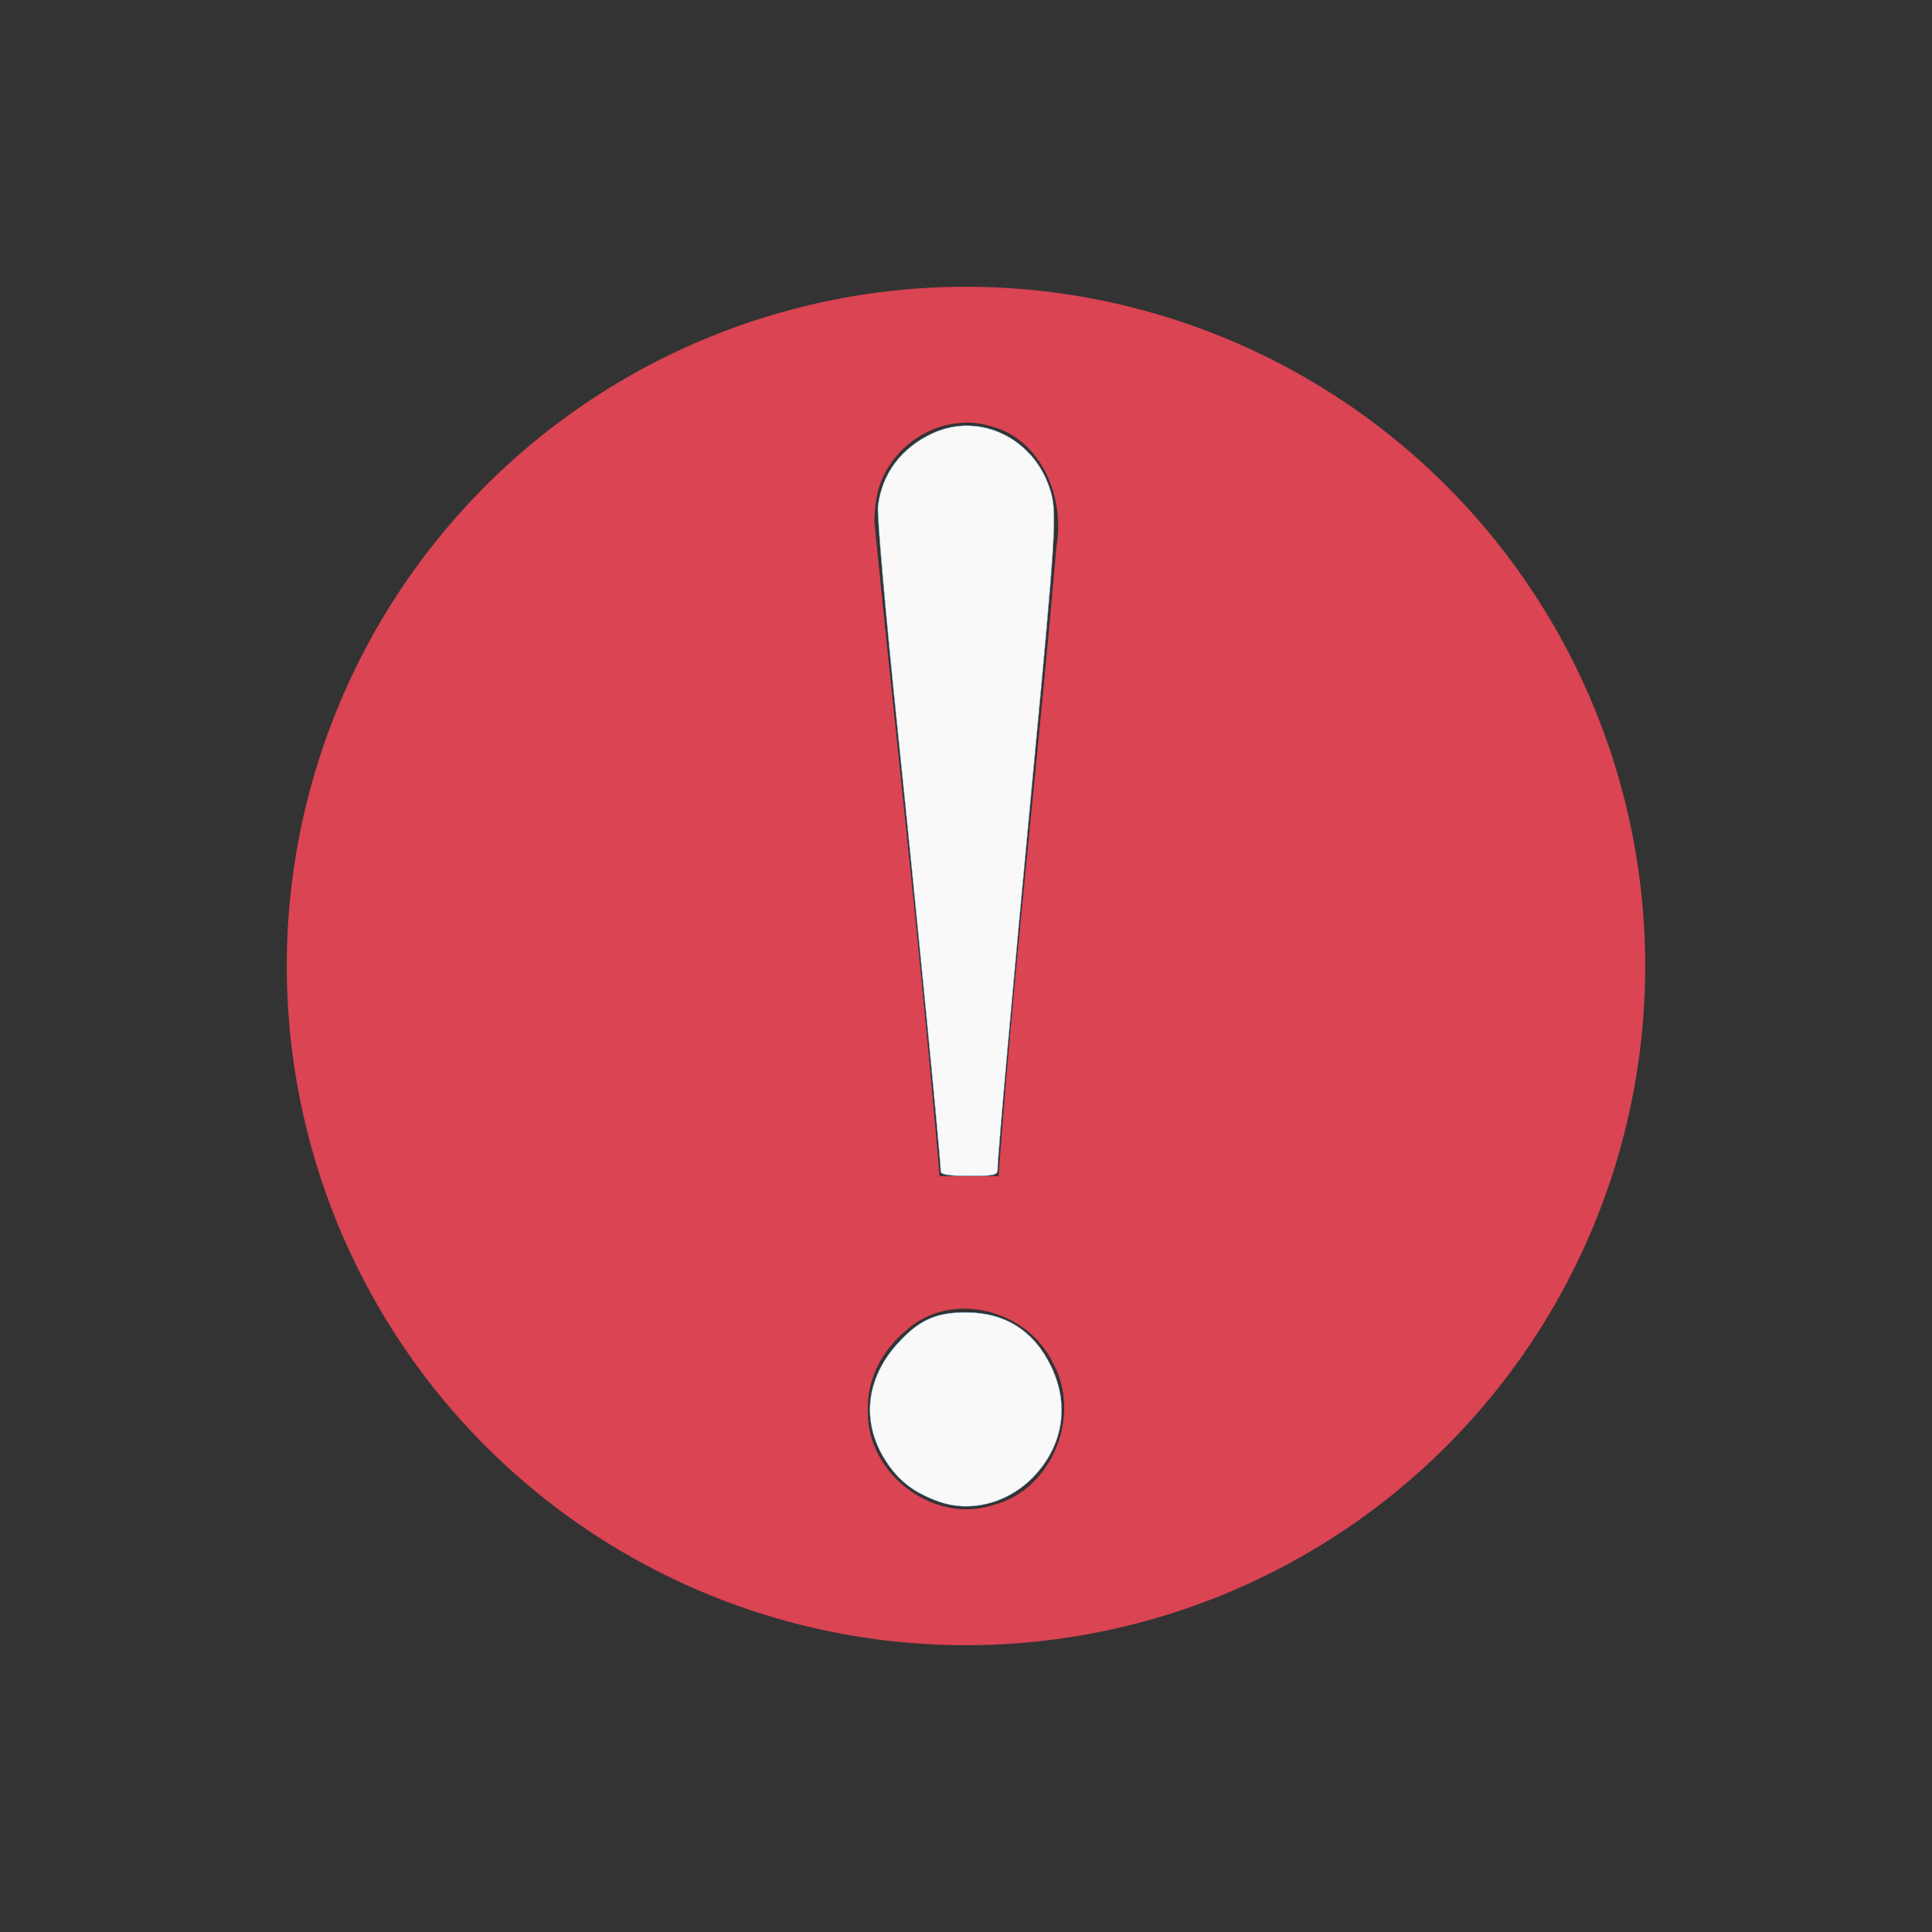 <?xml version="1.0" encoding="UTF-8" standalone="no"?>
<!-- Created with Inkscape (http://www.inkscape.org/) -->

<svg
   xmlns:dc="http://purl.org/dc/elements/1.1/"
   xmlns:cc="http://creativecommons.org/ns#"
   xmlns:rdf="http://www.w3.org/1999/02/22-rdf-syntax-ns#"
   xmlns:svg="http://www.w3.org/2000/svg"
   xmlns="http://www.w3.org/2000/svg"
   xmlns:sodipodi="http://sodipodi.sourceforge.net/DTD/sodipodi-0.dtd"
   xmlns:inkscape="http://www.inkscape.org/namespaces/inkscape"
   version="1.1"
   width="256"
   height="256"
   id="svg2"
   inkscape:version="0.48.5 r10040"
   sodipodi:docname="package-broken.svg"
   inkscape:export-filename="/home/oleg/.kde/share/icons/K-High-Delight/actions/128/package-broken.png"
   inkscape:export-xdpi="45"
   inkscape:export-ydpi="45">
  <rect width="100%" height="100%" fill="#333333" stroke="none"/>
  <sodipodi:namedview
     pagecolor="#ffffff"
     bordercolor="#666666"
     borderopacity="1"
     objecttolerance="10"
     gridtolerance="10"
     guidetolerance="10"
     inkscape:pageopacity="0"
     inkscape:pageshadow="2"
     inkscape:window-width="1920"
     inkscape:window-height="1031"
     id="namedview20"
     showgrid="false"
     inkscape:zoom="2.1210938"
     inkscape:cx="50.917129"
     inkscape:cy="128.23573"
     inkscape:window-x="-4"
     inkscape:window-y="32"
     inkscape:window-maximized="1"
     inkscape:current-layer="svg2"
     inkscape:snap-bbox="true"
     inkscape:bbox-paths="true"
     inkscape:bbox-nodes="true"
     inkscape:snap-bbox-edge-midpoints="true"
     inkscape:snap-bbox-midpoints="true"
     inkscape:object-paths="true"
     inkscape:snap-intersection-paths="true"
     inkscape:object-nodes="true"
     inkscape:snap-smooth-nodes="true"
     inkscape:snap-midpoints="true"
     inkscape:snap-object-midpoints="true"
     inkscape:snap-center="true" />
  <defs
     id="defs4">
    <filter
       id="filter3174-1"
       color-interpolation-filters="sRGB">
      <feGaussianBlur
         stdDeviation="1.71"
         id="feGaussianBlur3176-5" />
    </filter>
    <linearGradient
       gradientTransform="scale(1.006,0.994)"
       gradientUnits="userSpaceOnUse"
       id="ButtonShadow-1"
       y2="7.017"
       x2="45.448"
       y1="92.54"
       x1="45.448">
      <stop
         offset="0"
         style="stop-color:#000000;stop-opacity:1"
         id="stop3750-3" />
      <stop
         offset="1"
         style="stop-color:#000000;stop-opacity:0.588"
         id="stop3752-2" />
    </linearGradient>
  </defs>
  <g
     id="layer2"
     style="display:none"
     transform="matrix(0.717,0,0,0.717,39.1,144.2)">
    <rect
       width="86"
       height="85"
       rx="6"
       ry="6"
       x="5"
       y="7"
       id="rect3745"
       style="opacity:0.9;fill:url(#ButtonShadow-1);fill-opacity:1;fill-rule:nonzero;stroke:none;filter:url(#filter3174-1)" />
  </g>
  <path
     style="fill:#da4453;fill-opacity:1;stroke:none"
     d="m 128,38 a 90,90 0 1 0 0,180 90,90 0 0 0 0,-180 z m 0.281,18 c 0.948,0.015 1.904,0.155 2.844,0.438 6.769,1.601 10.05,9.441 8.845,16.031 -2.365,27.833 -5.625,55.507 -7.657,83.375 l -7.814,0 c -2.45,-29.019 -5.748,-57.687 -8.626,-86.594 0,-0.905 0.04,-1.826 0.188,-2.719 0.723,-5.779 5.82,-10.143 11.283,-10.5 0.315,-0.021 0.622,-0.036 0.938,-0.031 z m -0.563,117.406 c 4.747,-0.018 9.599,2.637 11.783,7.156 3.903,6.995 -0.136,16.814 -7.751,18.812 -7.862,2.728 -17.056,-4.021 -16.752,-12.625 -0.096,-4.019 1.897,-7.765 4.876,-10.281 2.21,-2.075 4.996,-3.052 7.845,-3.062 z"
     id="path3836"
     inkscape:connector-curvature="0" />
  <path
     style="fill:#f9f9f9;fill-opacity:1;stroke:#64b2e1;stroke-width:0.047;stroke-miterlimit:4;stroke-opacity:1;stroke-dasharray:none"
     d="m 124.649,155.227 c -0.01,-1.695 -3.176,-34.142 -5.692,-58.343 -1.607,-15.456 -2.759,-28.55 -2.619,-29.787 0.485,-4.31 3.091,-7.788 7.268,-9.7 6.335,-2.9 13.699,0.806 15.665,7.884 0.78,2.807 0.566,6.156 -2.359,36.956 -2.751,28.972 -4.716,50.933 -4.716,52.705 0,0.779 -0.413,0.874 -3.772,0.874 -2.701,0 -3.773,-0.167 -3.775,-0.589 z"
     id="path3757"
     inkscape:connector-curvature="0" />
  <path
     style="fill:#f9f9f9;fill-opacity:1;stroke:#64b2e1;stroke-width:0.047;stroke-miterlimit:4;stroke-opacity:1;stroke-dasharray:none"
     d="m 124.407,198.977 c -3.125,-1.112 -5.111,-2.575 -6.773,-4.99 -3.542,-5.148 -3.079,-11.095 1.238,-15.897 2.828,-3.145 5.103,-4.197 9.081,-4.197 5.253,0 9.107,2.461 11.381,7.267 2.311,4.884 1.588,10.031 -1.977,14.081 -3.355,3.812 -8.535,5.306 -12.949,3.736 z"
     id="path3759"
     inkscape:connector-curvature="0" />
</svg>
